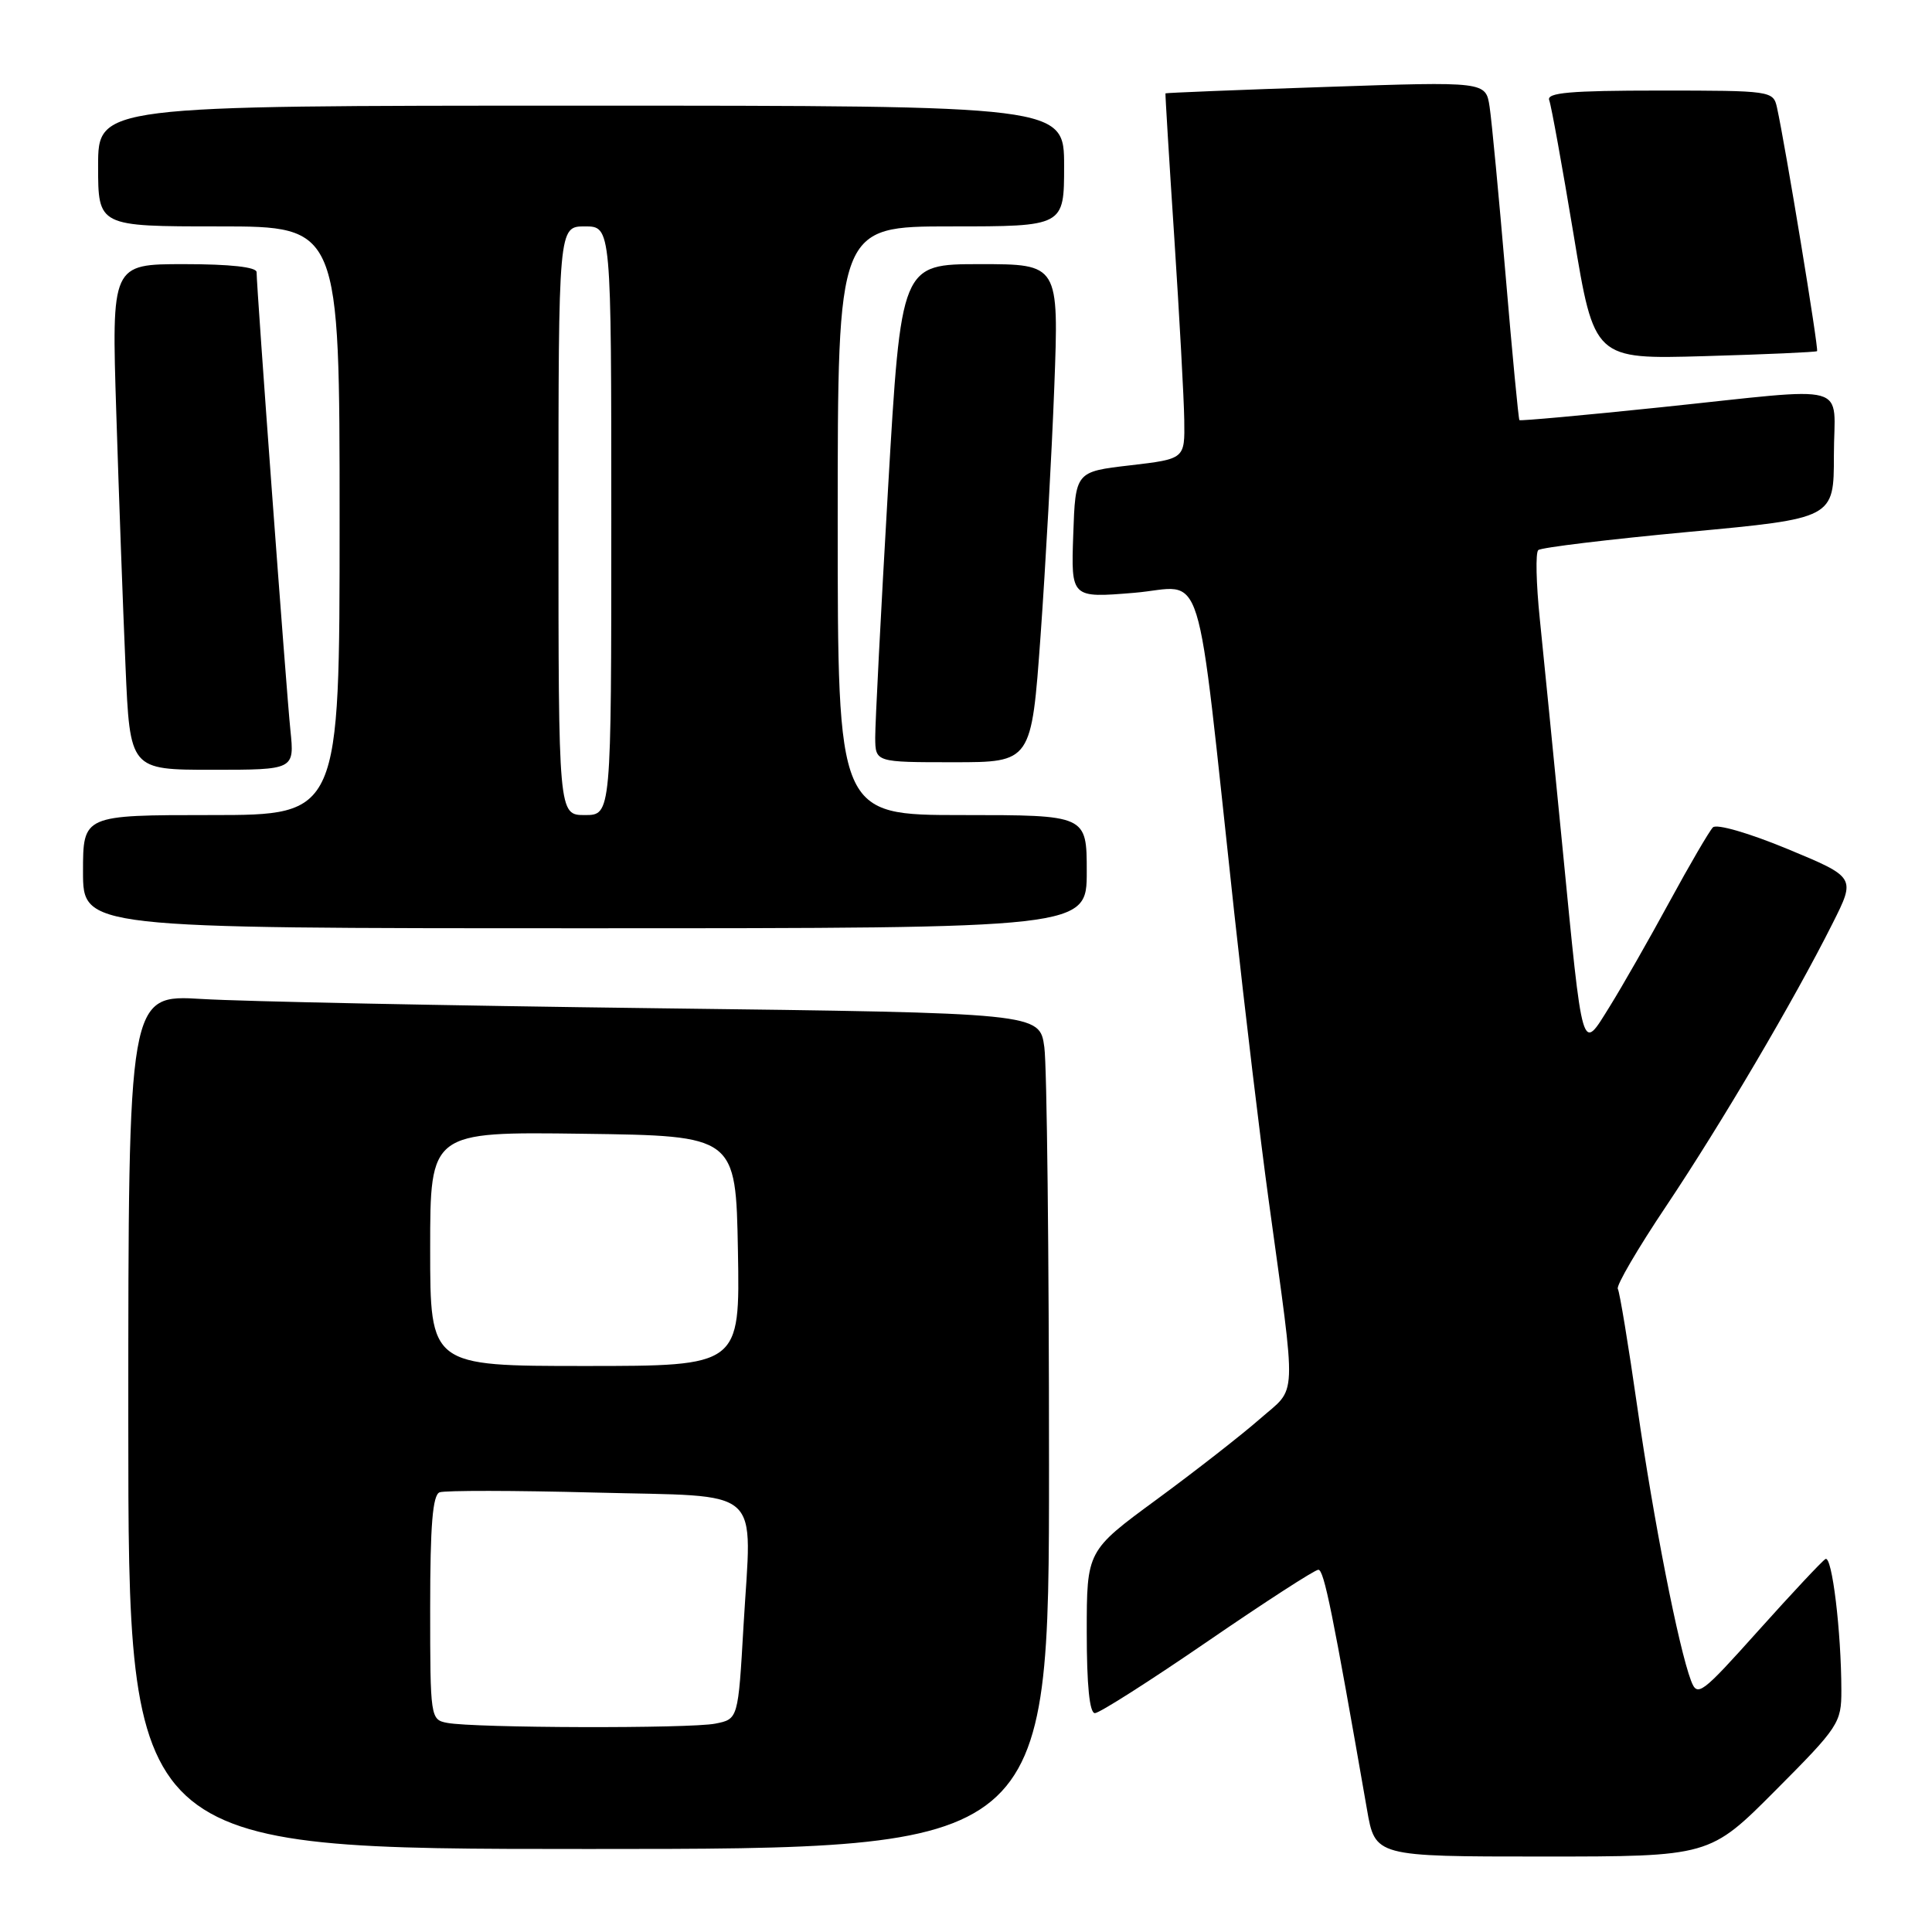 <?xml version="1.0" encoding="UTF-8" standalone="no"?>
<!DOCTYPE svg PUBLIC "-//W3C//DTD SVG 1.1//EN" "http://www.w3.org/Graphics/SVG/1.1/DTD/svg11.dtd" >
<svg xmlns="http://www.w3.org/2000/svg" xmlns:xlink="http://www.w3.org/1999/xlink" version="1.1" viewBox="0 0 256 256">
 <g >
 <path fill="currentColor"
d=" M 235.27 237.23 C 243.65 228.82 244.00 228.28 243.99 223.98 C 243.98 216.18 242.75 206.04 241.88 206.58 C 241.42 206.86 237.42 211.13 233.00 216.06 C 225.41 224.53 224.91 224.90 224.07 222.70 C 222.42 218.34 219.12 201.54 216.96 186.50 C 215.78 178.26 214.61 171.18 214.37 170.78 C 214.12 170.38 217.01 165.43 220.80 159.78 C 228.08 148.89 237.71 132.55 242.82 122.37 C 245.90 116.25 245.90 116.25 236.87 112.50 C 231.75 110.38 227.47 109.14 226.97 109.63 C 226.50 110.11 223.90 114.55 221.21 119.50 C 218.52 124.45 214.96 130.69 213.30 133.36 C 209.52 139.42 209.78 140.30 207.01 112.00 C 205.85 100.17 204.51 86.67 204.03 82.00 C 203.55 77.33 203.45 73.22 203.83 72.89 C 204.20 72.55 213.16 71.47 223.75 70.48 C 243.00 68.69 243.00 68.69 243.00 60.34 C 243.00 50.48 245.89 51.28 220.03 53.97 C 209.87 55.03 201.46 55.79 201.33 55.67 C 201.21 55.54 200.38 46.90 199.50 36.47 C 198.61 26.04 197.66 15.99 197.38 14.15 C 196.87 10.80 196.87 10.80 175.69 11.52 C 164.03 11.91 154.47 12.30 154.43 12.37 C 154.39 12.44 154.91 21.05 155.60 31.50 C 156.28 41.95 156.88 52.82 156.92 55.66 C 157.00 60.81 157.00 60.81 149.75 61.66 C 142.50 62.50 142.50 62.50 142.21 70.87 C 141.92 79.24 141.92 79.24 150.29 78.55 C 159.83 77.75 158.32 72.92 163.55 121.00 C 164.96 133.93 167.00 151.03 168.10 159.00 C 171.84 186.33 171.95 183.61 166.90 188.05 C 164.48 190.17 158.34 194.96 153.25 198.70 C 144.00 205.49 144.00 205.49 144.00 216.25 C 144.00 223.30 144.37 227.00 145.08 227.00 C 145.68 227.00 152.39 222.72 160.00 217.50 C 167.61 212.28 174.22 208.00 174.69 208.00 C 175.44 208.00 176.59 213.69 181.13 239.75 C 182.21 246.00 182.21 246.00 204.38 246.00 C 226.54 246.00 226.54 246.00 235.27 237.23 Z  M 139.00 194.14 C 139.00 166.17 138.72 141.24 138.38 138.76 C 137.76 134.23 137.76 134.23 87.13 133.60 C 59.28 133.25 32.11 132.70 26.75 132.37 C 17.00 131.78 17.00 131.78 17.00 188.39 C 17.00 245.00 17.00 245.00 78.00 245.00 C 139.00 245.00 139.00 245.00 139.00 194.14 Z  M 144.00 115.50 C 144.00 108.00 144.00 108.00 127.50 108.00 C 111.00 108.00 111.00 108.00 111.00 69.00 C 111.00 30.00 111.00 30.00 126.00 30.00 C 141.00 30.00 141.00 30.00 141.00 22.00 C 141.00 14.00 141.00 14.00 77.00 14.00 C 13.00 14.00 13.00 14.00 13.00 22.00 C 13.00 30.00 13.00 30.00 29.00 30.00 C 45.00 30.00 45.00 30.00 45.00 69.00 C 45.00 108.00 45.00 108.00 28.00 108.00 C 11.00 108.00 11.00 108.00 11.00 115.50 C 11.00 123.00 11.00 123.00 77.50 123.00 C 144.00 123.00 144.00 123.00 144.00 115.50 Z  M 38.48 96.75 C 37.94 91.57 34.00 38.13 34.00 36.06 C 34.00 35.39 30.51 35.00 24.39 35.00 C 14.78 35.00 14.78 35.00 15.41 54.75 C 15.75 65.61 16.30 80.69 16.63 88.25 C 17.22 102.00 17.22 102.00 28.12 102.00 C 39.02 102.00 39.02 102.00 38.48 96.75 Z  M 137.88 84.25 C 138.54 75.04 139.36 60.19 139.70 51.25 C 140.31 35.00 140.31 35.00 129.86 35.00 C 119.40 35.00 119.40 35.00 117.67 64.75 C 116.72 81.11 115.96 95.96 115.97 97.75 C 116.00 101.00 116.00 101.00 126.34 101.00 C 136.67 101.00 136.67 101.00 137.88 84.25 Z  M 240.77 46.53 C 241.02 46.31 236.57 19.28 235.46 14.25 C 234.97 12.04 234.71 12.00 219.87 12.00 C 208.03 12.00 204.89 12.28 205.28 13.28 C 205.55 13.98 207.00 22.00 208.51 31.09 C 211.24 47.61 211.24 47.61 225.87 47.19 C 233.92 46.96 240.62 46.66 240.77 46.53 Z  M 59.25 228.29 C 57.04 227.87 57.00 227.61 57.00 213.04 C 57.00 202.10 57.33 198.09 58.25 197.74 C 58.94 197.48 68.17 197.49 78.77 197.77 C 101.55 198.37 99.61 196.63 98.52 215.43 C 97.81 227.79 97.81 227.79 94.78 228.39 C 91.44 229.06 62.82 228.98 59.25 228.29 Z  M 57.00 165.48 C 57.00 149.96 57.00 149.96 77.25 150.23 C 97.50 150.50 97.50 150.50 97.78 165.75 C 98.05 181.00 98.05 181.00 77.53 181.00 C 57.00 181.00 57.00 181.00 57.00 165.48 Z  M 74.00 69.00 C 74.00 30.00 74.00 30.00 77.50 30.00 C 81.00 30.00 81.00 30.00 81.00 69.00 C 81.00 108.00 81.00 108.00 77.50 108.00 C 74.00 108.00 74.00 108.00 74.00 69.00 Z "/>
</g>
</svg>